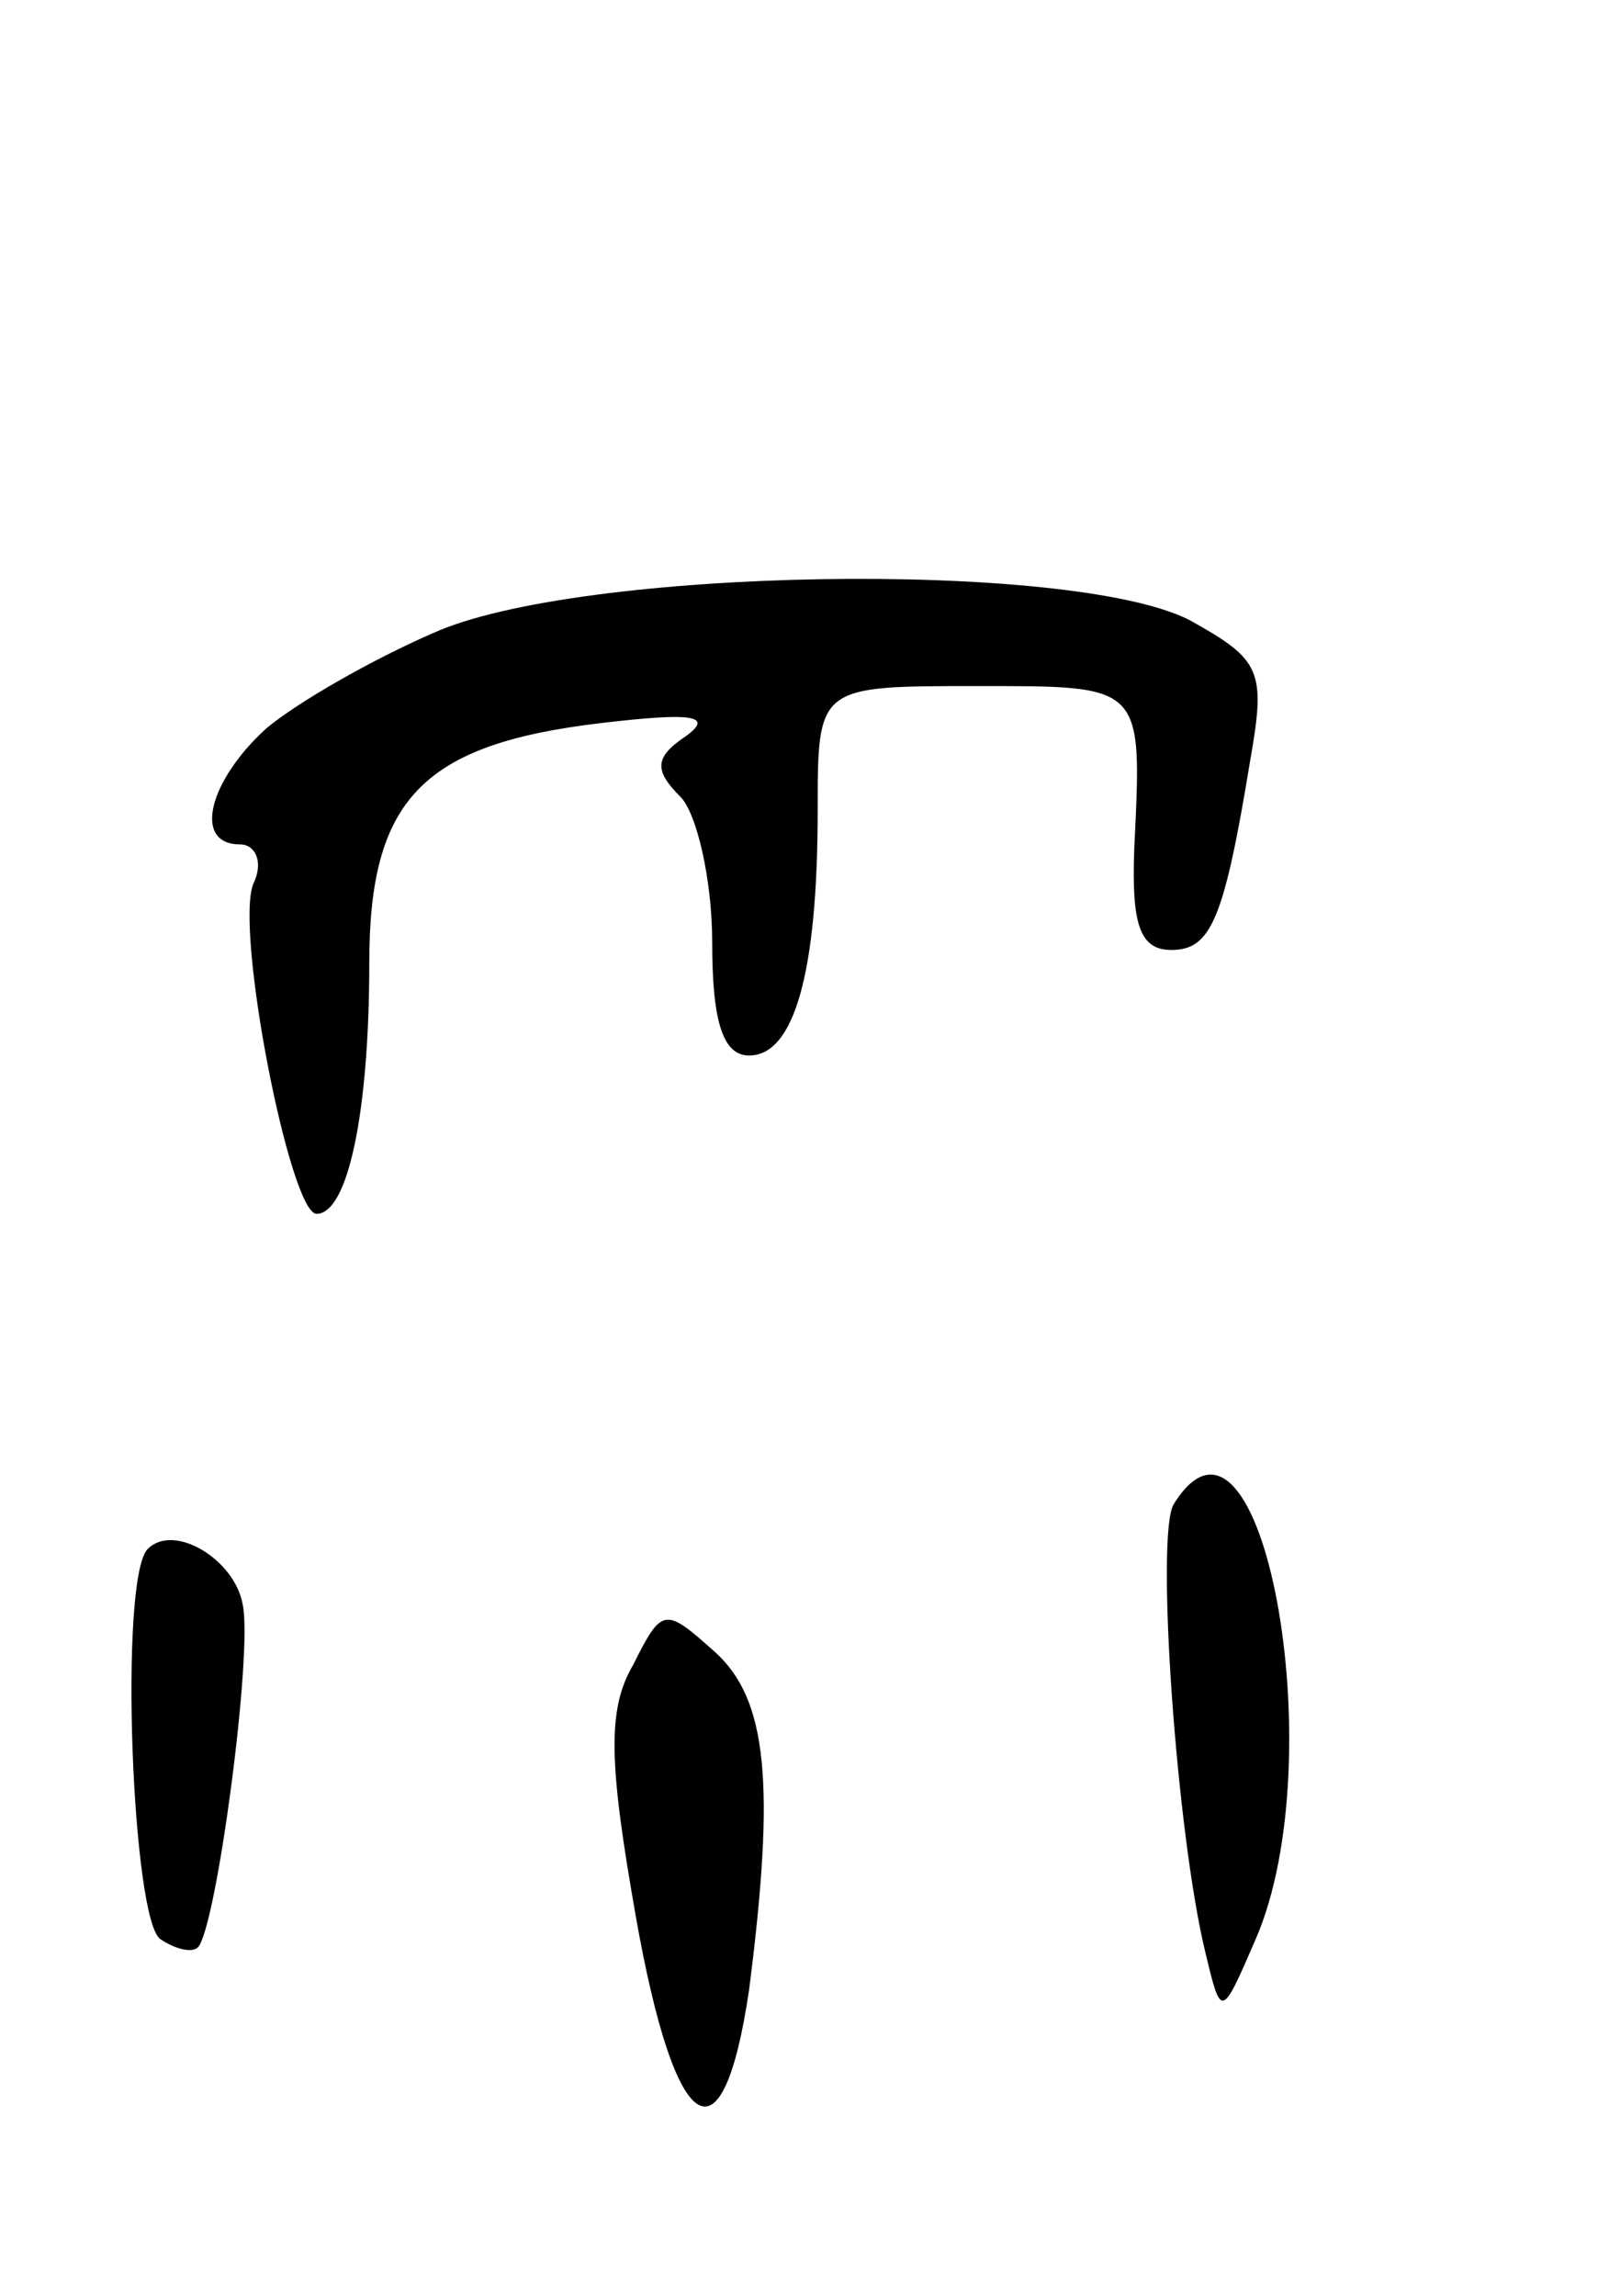 <svg version="1.0" xmlns="http://www.w3.org/2000/svg"
 width="61pt" height="87pt" viewBox="0 0 61 87"
 preserveAspectRatio="xMidYMid meet">
<g transform="translate(0,87) scale(0.1,-0.1)"
fill="#000000" stroke="none">
<path d="M164 630 c-23 -10 -51 -26 -63 -36 -22 -20 -28 -44 -10 -44 6 0 9 -7
5 -15 -7 -18 14 -125 24 -125 12 0 20 39 20 95 0 62 20 83 88 91 34 4 43 3 32
-5 -12 -8 -12 -13 -2 -23 6 -6 12 -31 12 -55 0 -30 4 -43 14 -43 17 0 26 31
26 93 0 47 0 47 60 47 64 0 63 1 60 -62 -1 -28 2 -38 14 -38 15 0 20 11 30 72
6 34 4 38 -23 53 -45 23 -232 20 -287 -5z"/>
<path d="M445 300 c-7 -11 1 -125 12 -170 6 -25 6 -25 19 5 30 69 2 218 -31
165z"/>
<path d="M56 283 c-11 -11 -6 -142 5 -148 6 -4 12 -5 14 -3 7 7 21 112 17 130
-3 17 -26 31 -36 21z"/>
<path d="M240 239 c-10 -17 -9 -38 1 -95 15 -85 33 -96 43 -28 10 78 7 110
-13 128 -19 17 -20 17 -31 -5z"/>
</g>
</svg>
